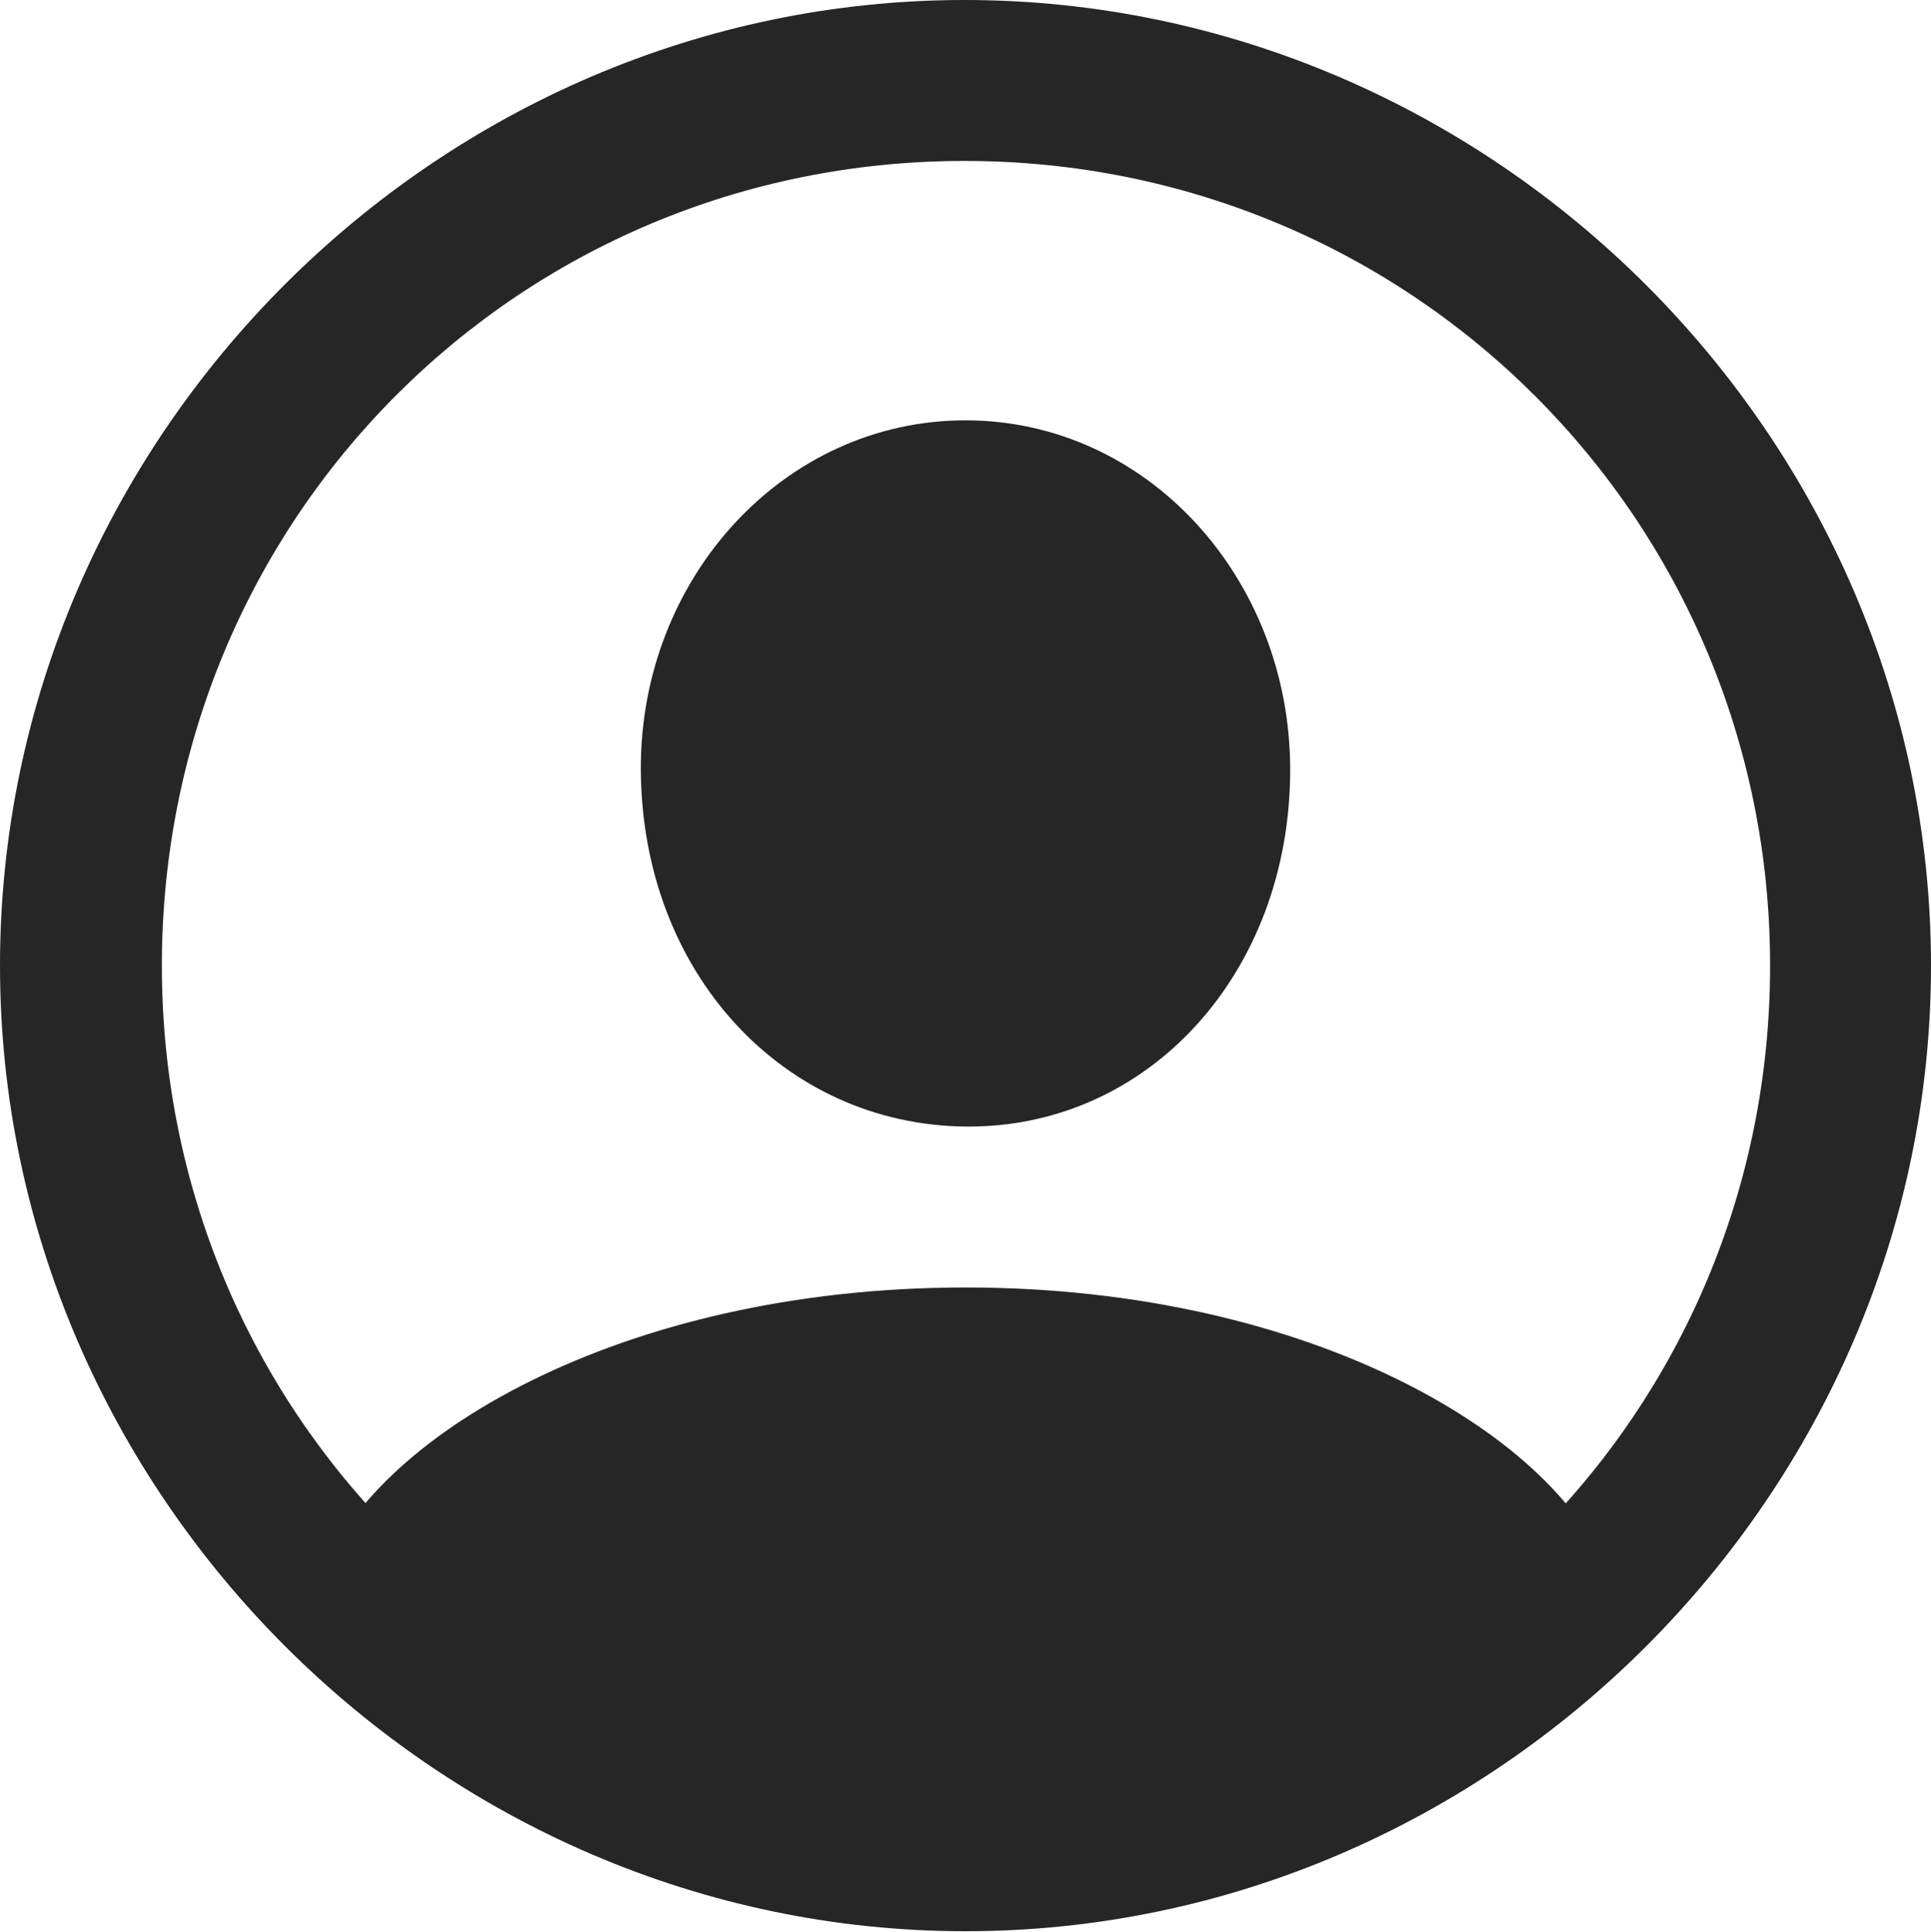 <?xml version="1.0" encoding="UTF-8"?>
<!--Generator: Apple Native CoreSVG 232.5-->
<!DOCTYPE svg
PUBLIC "-//W3C//DTD SVG 1.1//EN"
       "http://www.w3.org/Graphics/SVG/1.1/DTD/svg11.dtd">
<svg version="1.1" xmlns="http://www.w3.org/2000/svg" xmlns:xlink="http://www.w3.org/1999/xlink" width="99.609" height="99.658">
 <g>
  <rect height="99.658" opacity="0" width="99.609" x="0" y="0"/>
  <path d="M49.805 99.609C77.051 99.609 99.609 77.002 99.609 49.805C99.609 22.559 77.002 0 49.756 0C22.559 0 0 22.559 0 49.805C0 77.002 22.607 99.609 49.805 99.609ZM49.805 91.309C26.758 91.309 8.35 72.852 8.35 49.805C8.35 26.758 26.709 8.301 49.756 8.301C72.803 8.301 91.309 26.758 91.309 49.805C91.309 72.852 72.852 91.309 49.805 91.309ZM83.203 81.982L83.057 81.445C80.664 74.268 67.773 66.406 49.805 66.406C31.885 66.406 18.994 74.268 16.553 81.397L16.406 81.982C25.195 90.674 40.283 95.752 49.805 95.752C59.375 95.752 74.316 90.723 83.203 81.982ZM49.805 58.105C59.228 58.203 66.553 50.195 66.553 39.697C66.553 29.834 59.18 21.68 49.805 21.68C40.43 21.68 33.008 29.834 33.057 39.697C33.105 50.195 40.43 58.008 49.805 58.105Z" fill="#000000" fill-opacity="0.85"/>
 </g>
</svg>
